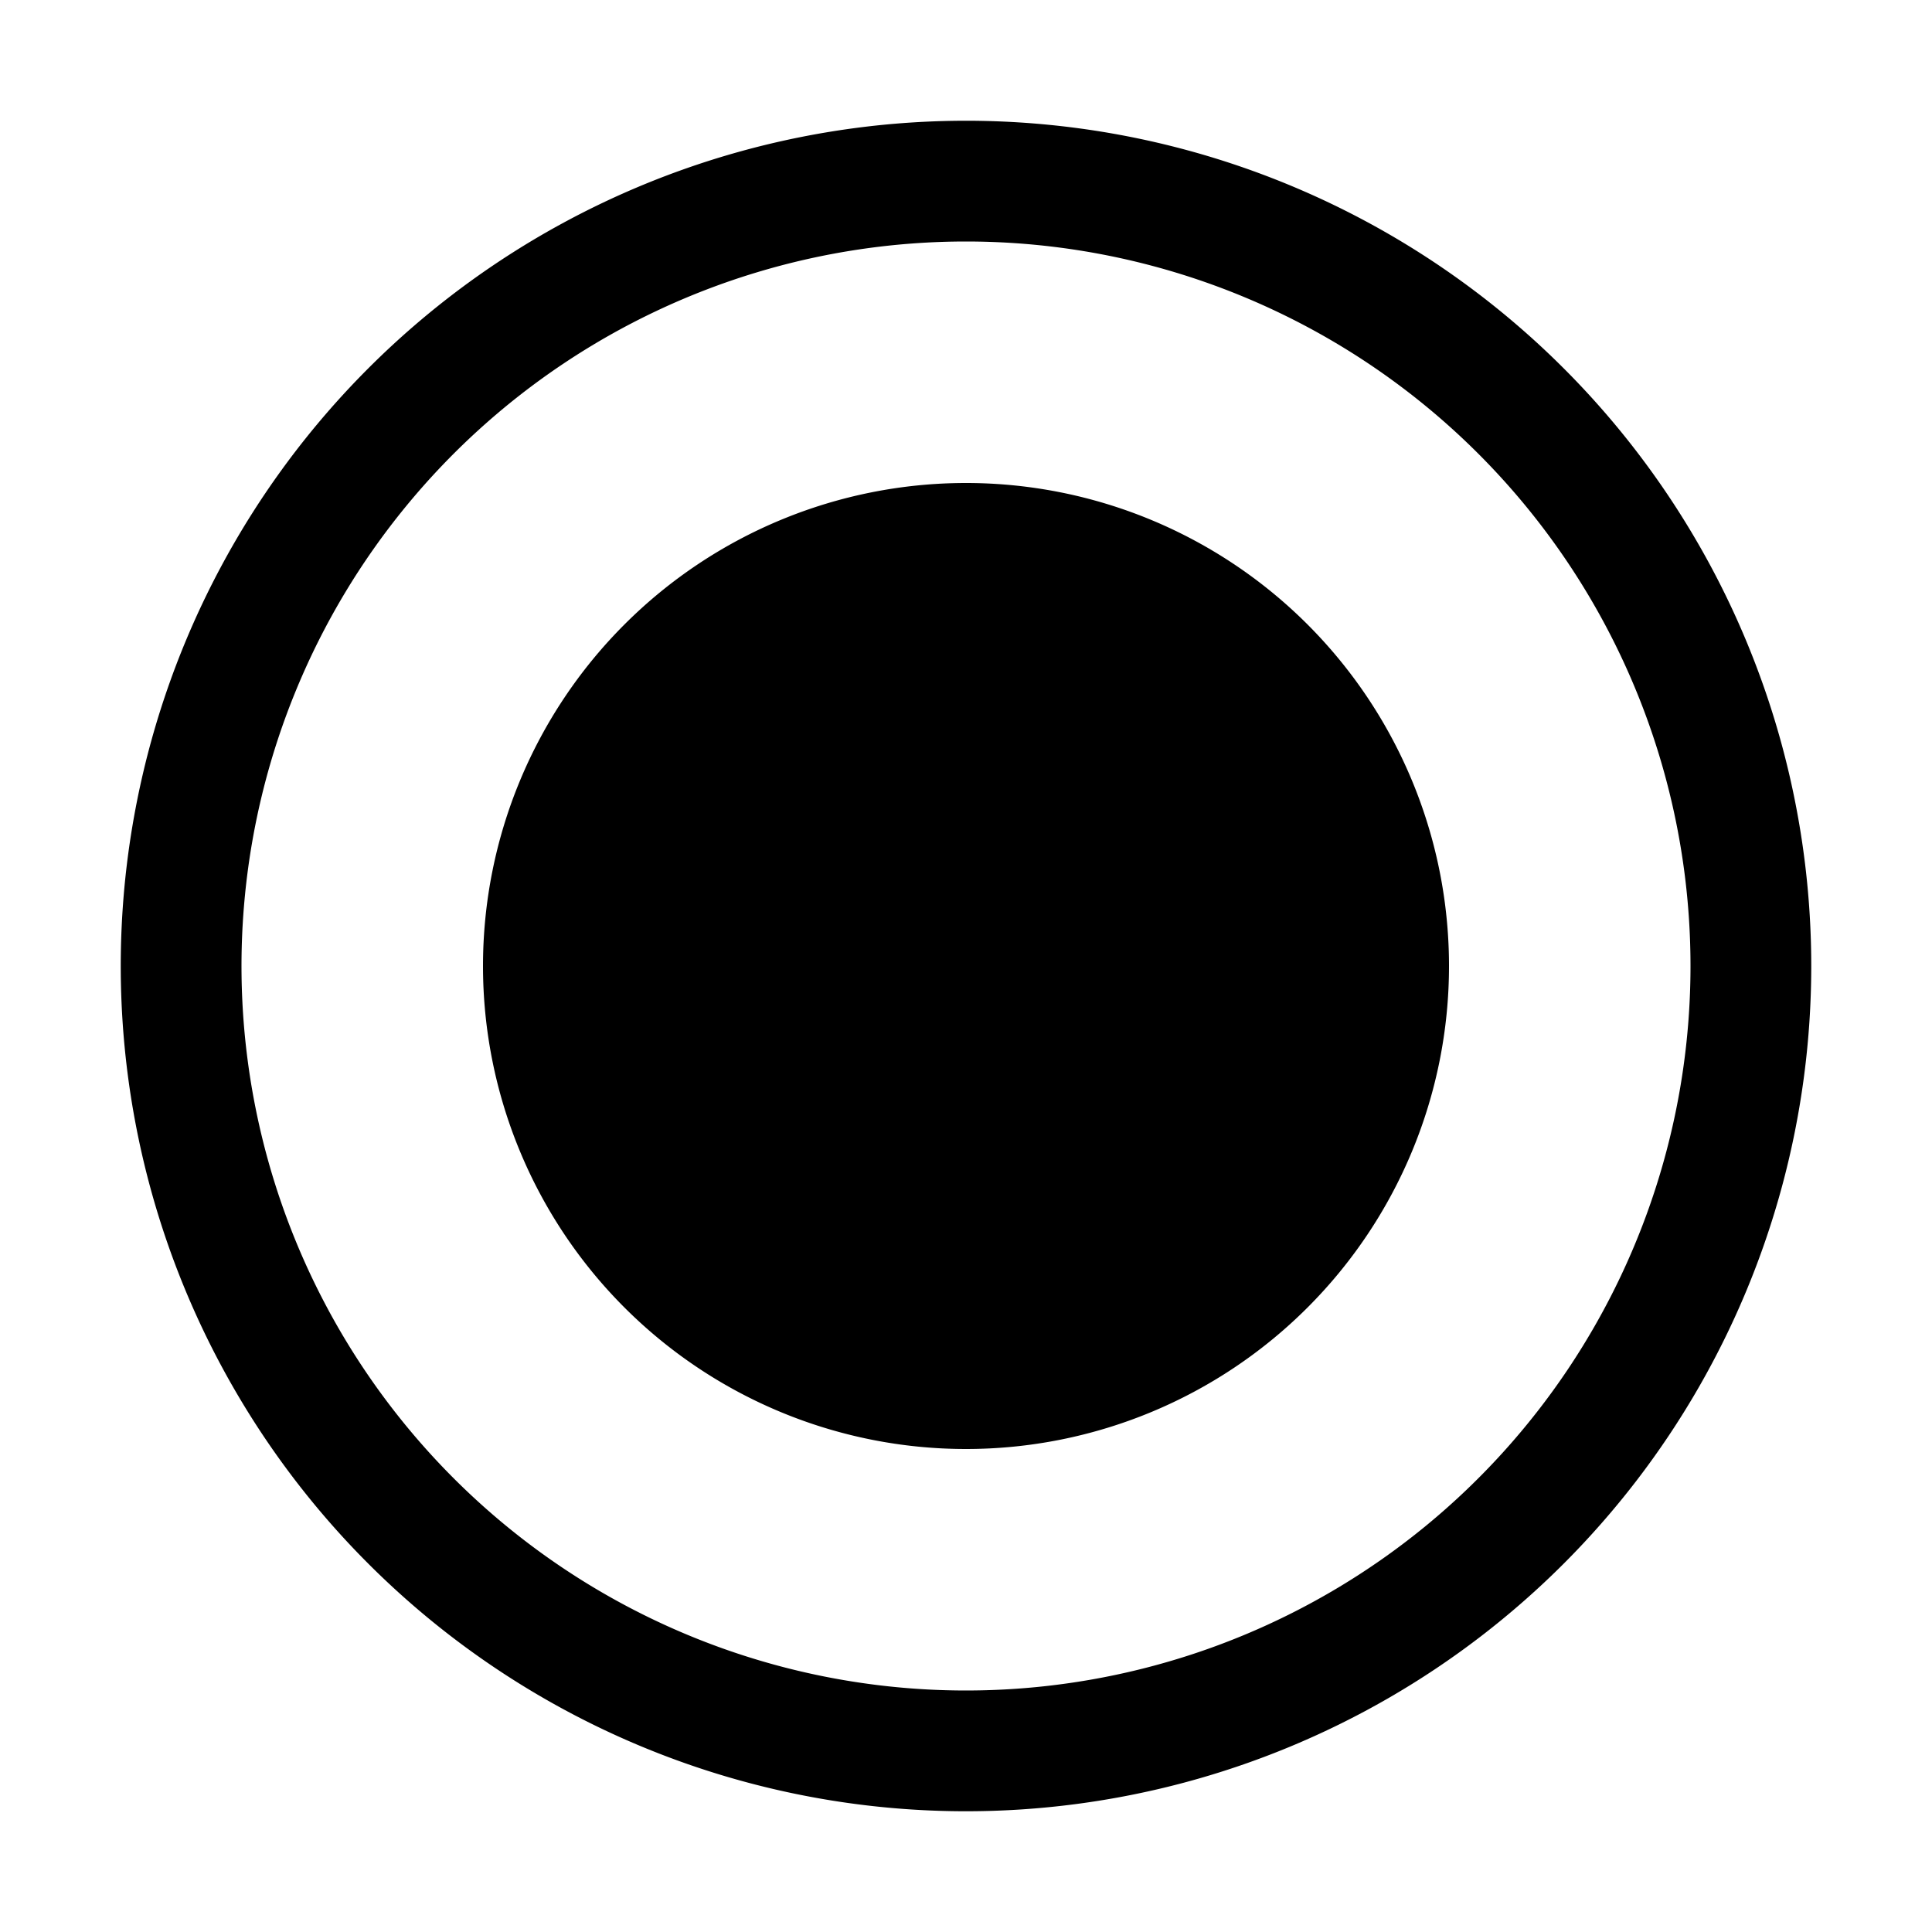 <svg xmlns="http://www.w3.org/2000/svg" viewBox="0 0 32 32"><g id="singleChoice"><path d="M16,30A14,14,0,1,1,30,16,14,14,0,0,1,16,30ZM16,4A12,12,0,1,0,28,16,12,12,0,0,0,16,4Zm0,4a8,8,0,1,0,8,8A8,8,0,0,0,16,8Z"/></g></svg>